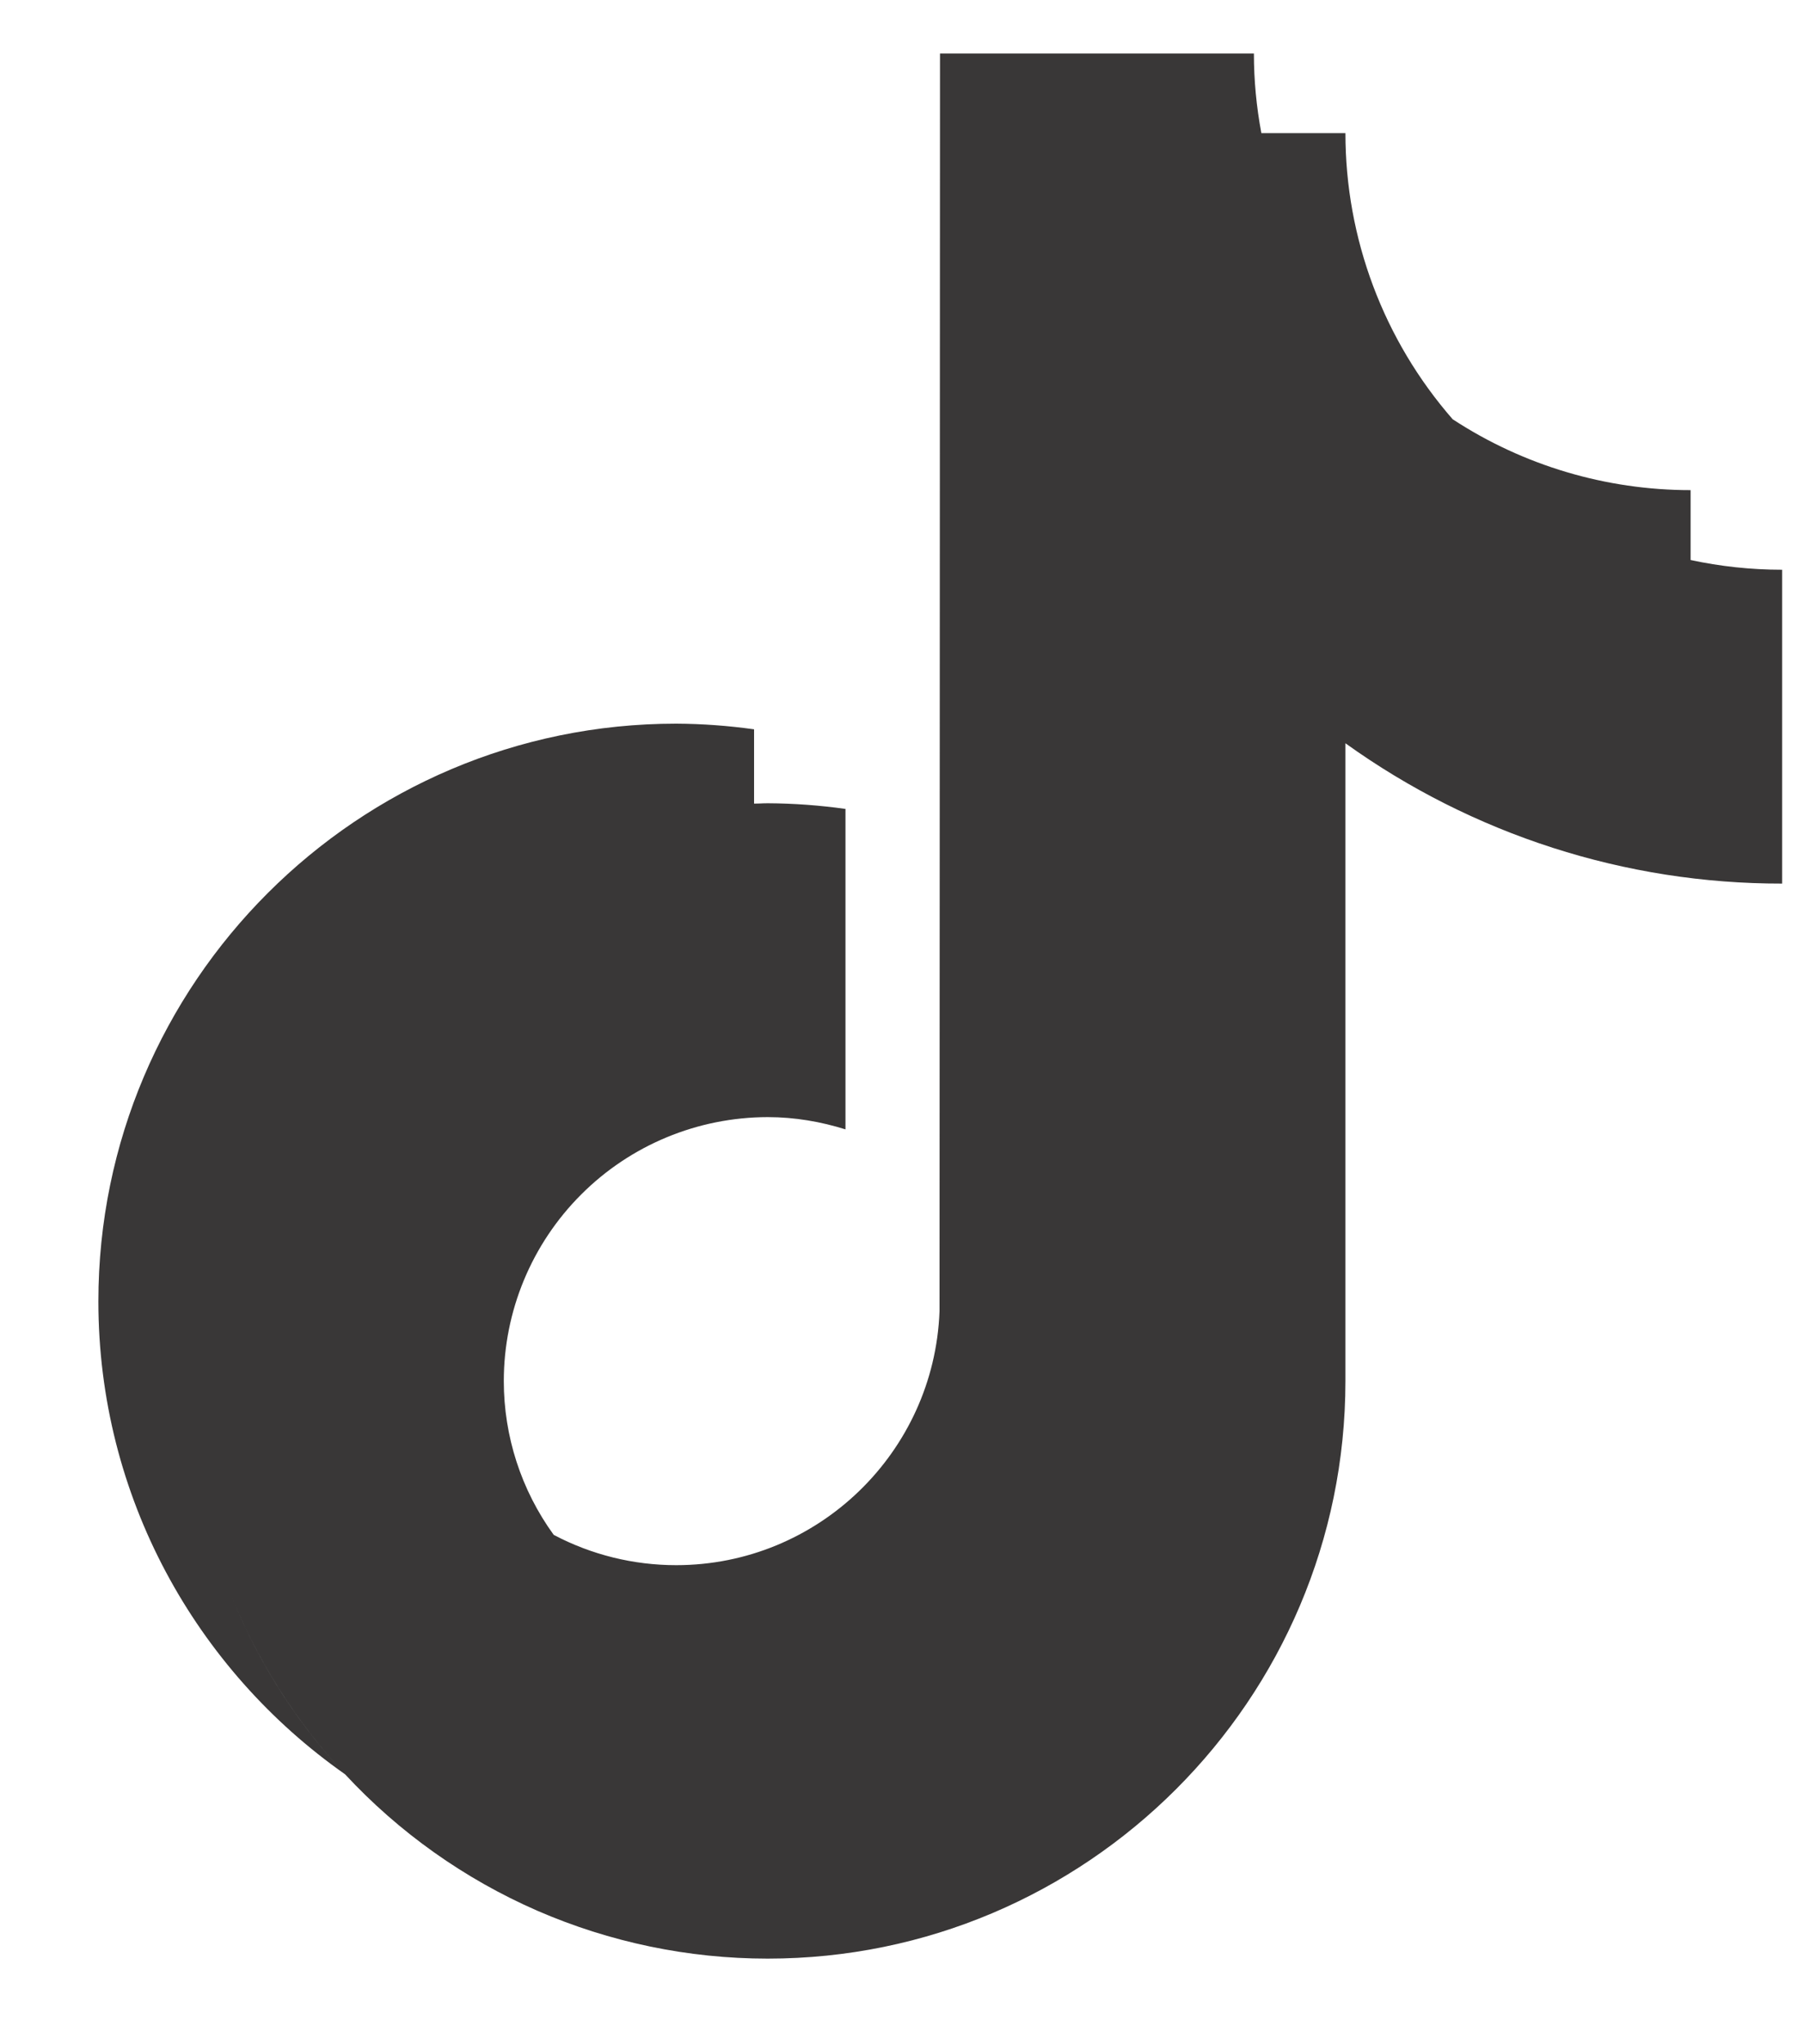 <svg width="15" height="17" viewBox="0 0 15 17" fill="none" xmlns="http://www.w3.org/2000/svg">
<path fill-rule="evenodd" clip-rule="evenodd" d="M4.604 12.764C4.918 12.93 5.268 13.016 5.622 13.016C6.804 13.016 7.768 12.076 7.812 10.905L7.816 0.445H10.426C10.426 0.667 10.447 0.888 10.488 1.107H8.577V1.107H11.187C11.187 1.983 11.504 2.828 12.08 3.488L12.081 3.488C12.668 3.872 13.355 4.076 14.057 4.076V4.657C14.303 4.71 14.557 4.738 14.818 4.738V7.348C13.515 7.35 12.245 6.941 11.187 6.181V11.485C11.187 14.133 9.032 16.288 6.383 16.288C5.723 16.288 5.071 16.152 4.466 15.889C3.862 15.625 3.318 15.239 2.87 14.756L2.869 14.755C1.63 13.886 0.818 12.447 0.818 10.822C0.818 8.173 2.973 6.018 5.622 6.018C5.839 6.019 6.055 6.035 6.27 6.065V6.683C6.285 6.683 6.3 6.682 6.315 6.682C6.337 6.681 6.36 6.68 6.383 6.68C6.599 6.681 6.816 6.697 7.03 6.727V9.392C6.826 9.328 6.609 9.29 6.383 9.29C5.801 9.291 5.243 9.522 4.832 9.934C4.421 10.345 4.189 10.903 4.189 11.485C4.189 11.944 4.334 12.392 4.604 12.764L4.604 12.764ZM1.896 13.199C2.119 13.78 2.451 14.307 2.868 14.754C2.443 14.299 2.115 13.77 1.896 13.199Z" fill="#393737"/>
</svg>
